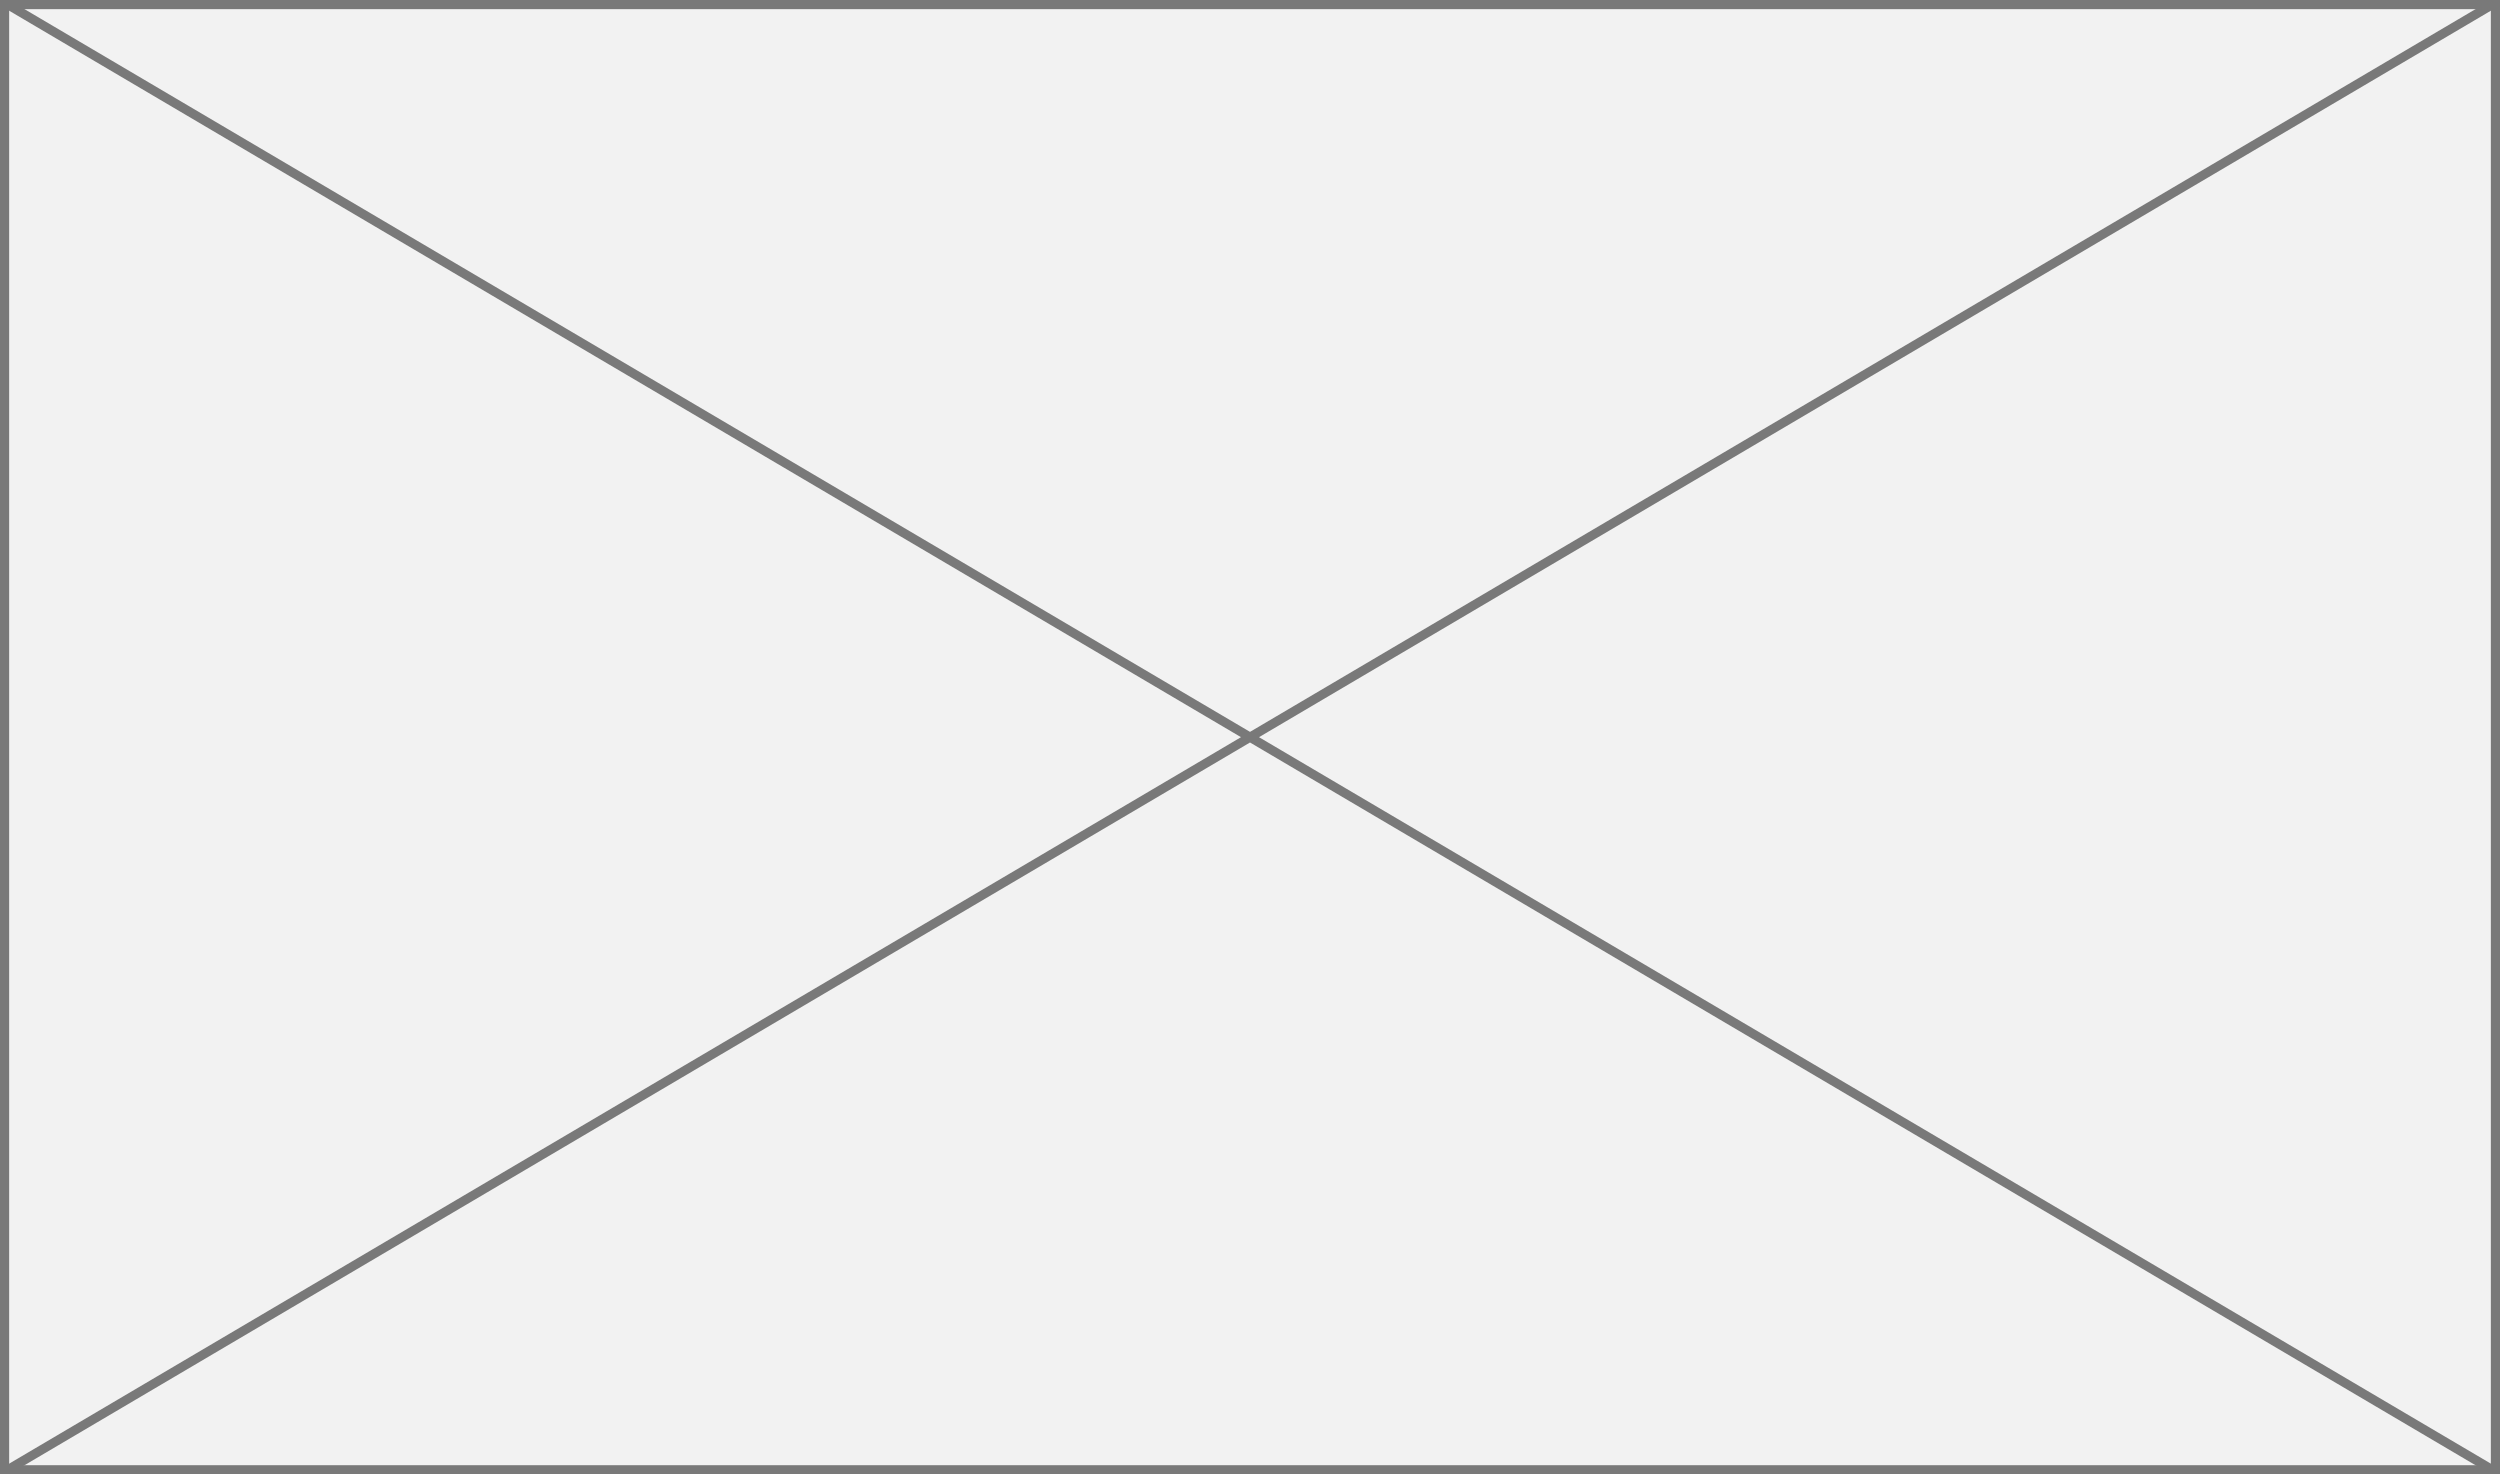 ﻿<?xml version="1.0" encoding="utf-8"?>
<svg version="1.1" xmlns:xlink="http://www.w3.org/1999/xlink" width="273px" height="161px" xmlns="http://www.w3.org/2000/svg">
  <rect width="100%" height="100%" fill="#333333" stroke="none"/>
  <g transform="matrix(1 0 0 1 -1522 -923 )">
    <path d="M 1522.5 923.5  L 1794.5 923.5  L 1794.5 1083.5  L 1522.5 1083.5  L 1522.5 923.5  Z " fill-rule="nonzero" fill="#f2f2f2" stroke="none" />
    <path d="M 1522.5 923.5  L 1794.5 923.5  L 1794.5 1083.5  L 1522.5 1083.5  L 1522.5 923.5  Z " stroke-width="1" stroke="#797979" fill="none" />
    <path d="M 1522.73 923.431  L 1794.27 1083.569  M 1794.27 923.431  L 1522.73 1083.569  " stroke-width="1" stroke="#797979" fill="none" />
  </g>
</svg>
